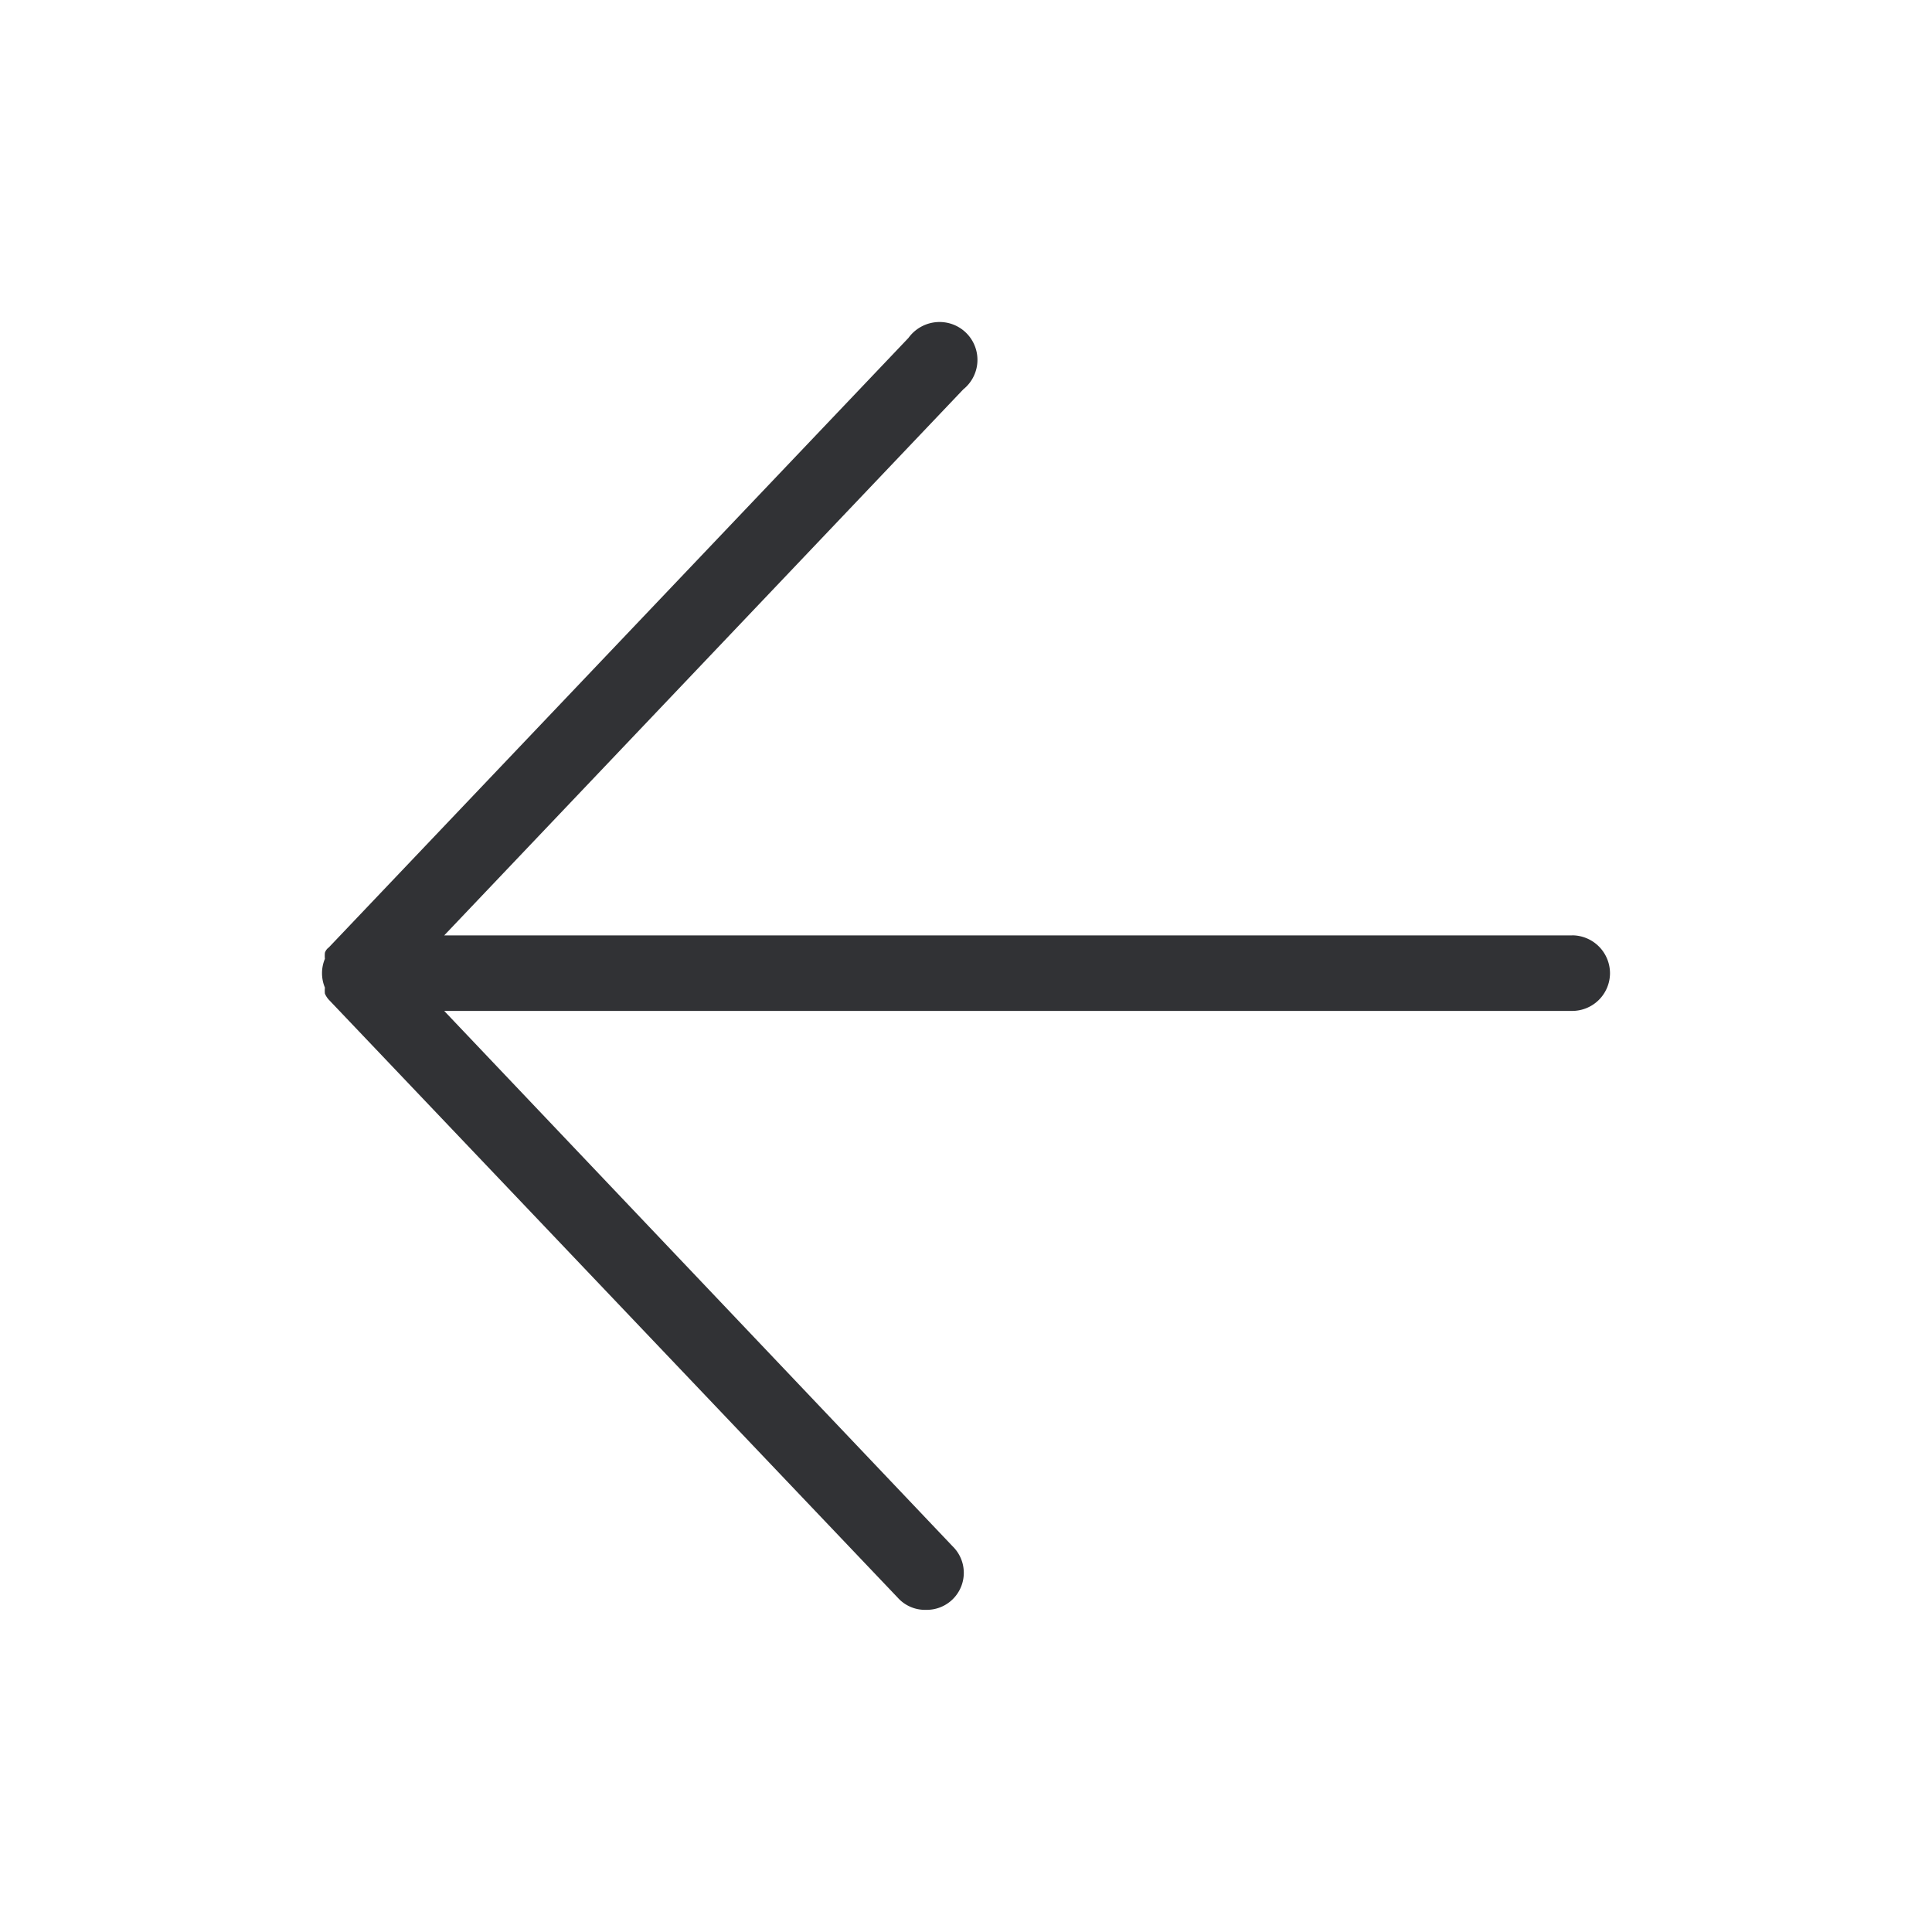 <svg width="24" height="24" xmlns="http://www.w3.org/2000/svg"><path d="M19.529 11.62H5.518l6.448-6.783a.47.47 0 0 0-.208-.829.477.477 0 0 0-.473.19L4.084 11.77a.128.128 0 0 0-.048.066.414.414 0 0 0 0 .075.463.463 0 0 0 0 .357.414.414 0 0 0 0 .075.263.263 0 0 0 .048.075l7.069 7.43a.454.454 0 0 0 .35.15.46.46 0 0 0 .33-.79l-6.315-6.65h14.01a.47.47 0 0 0 .472-.47.472.472 0 0 0-.471-.469c0 .003 0 .003 0 0Z" fill="#313235" fill-rule="nonzero"/></svg>